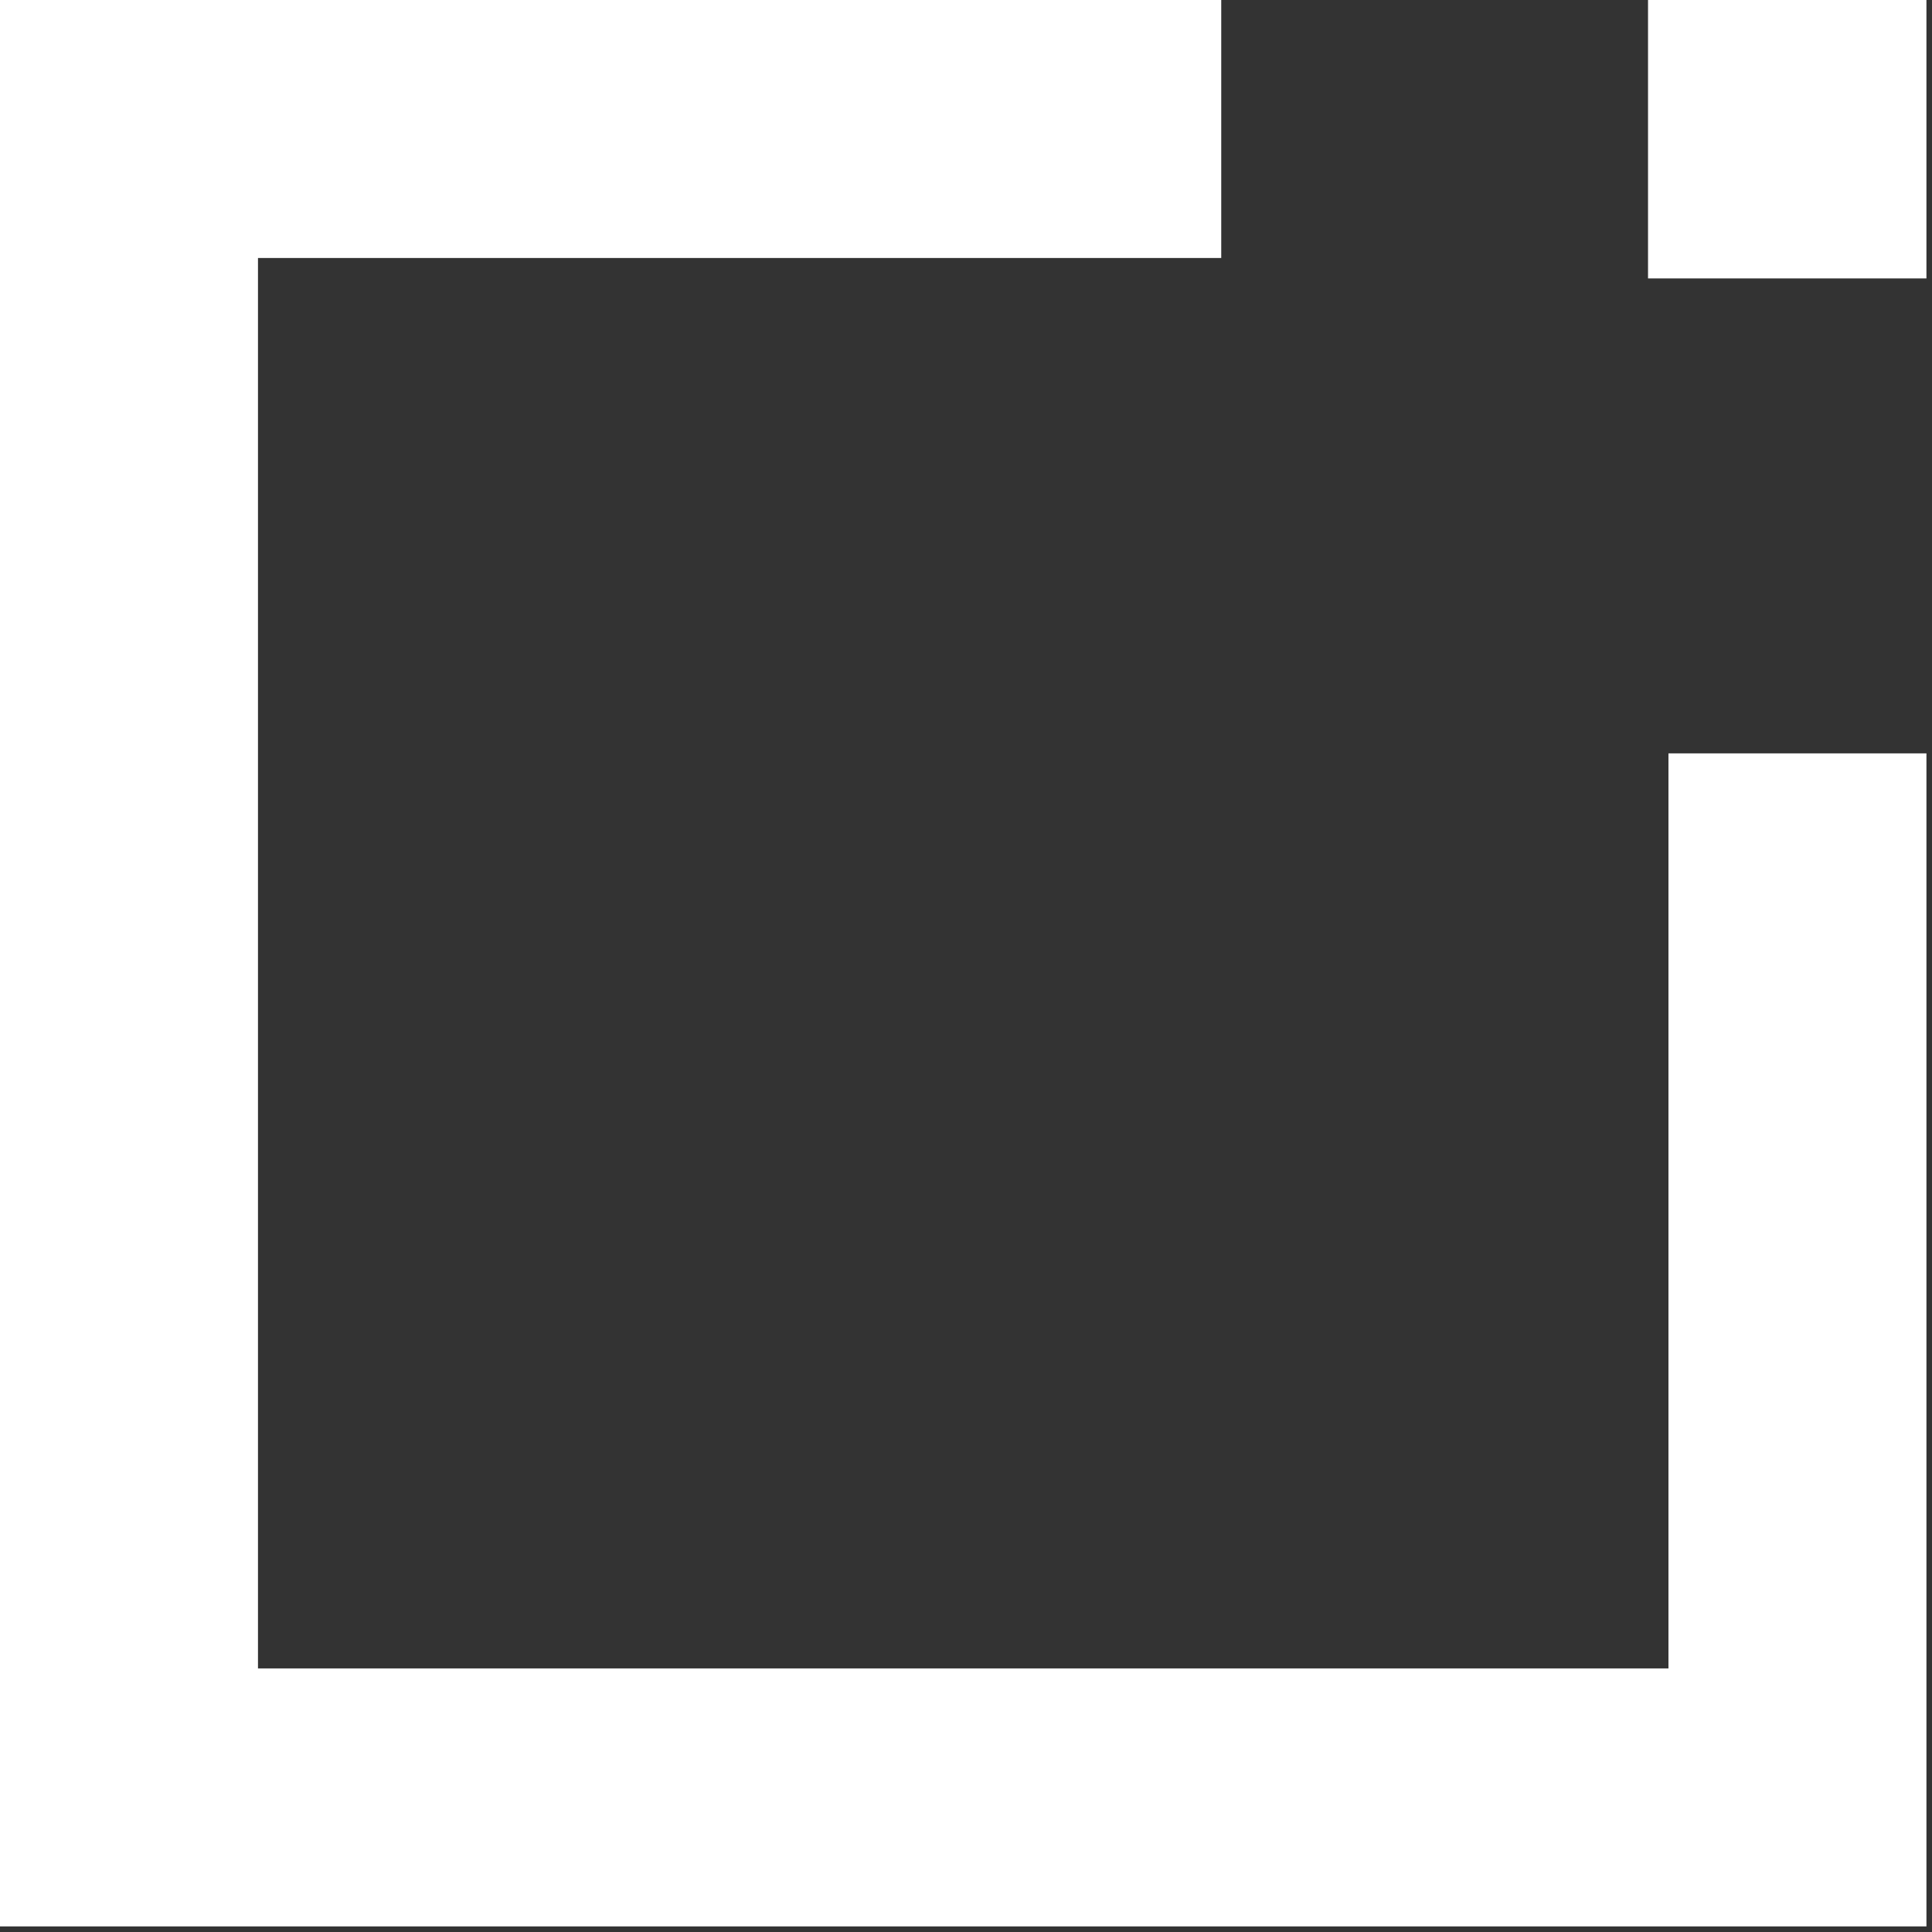 <svg width="338" height="338" viewBox="0 0 338 338" fill="none" xmlns="http://www.w3.org/2000/svg">
<rect x="0" y="0" width="338" height="338" fill="#333333" stroke="none"/>
<path d="M213.653 45.135H45.133V291.887H291.893V131.801H337.027V337.021H0V-2.57016e-07H213.653V45.135Z" fill="white"/>
<path d="M337.026 0V48.71H288.319V0H337.026Z" fill="white"/>
</svg>
